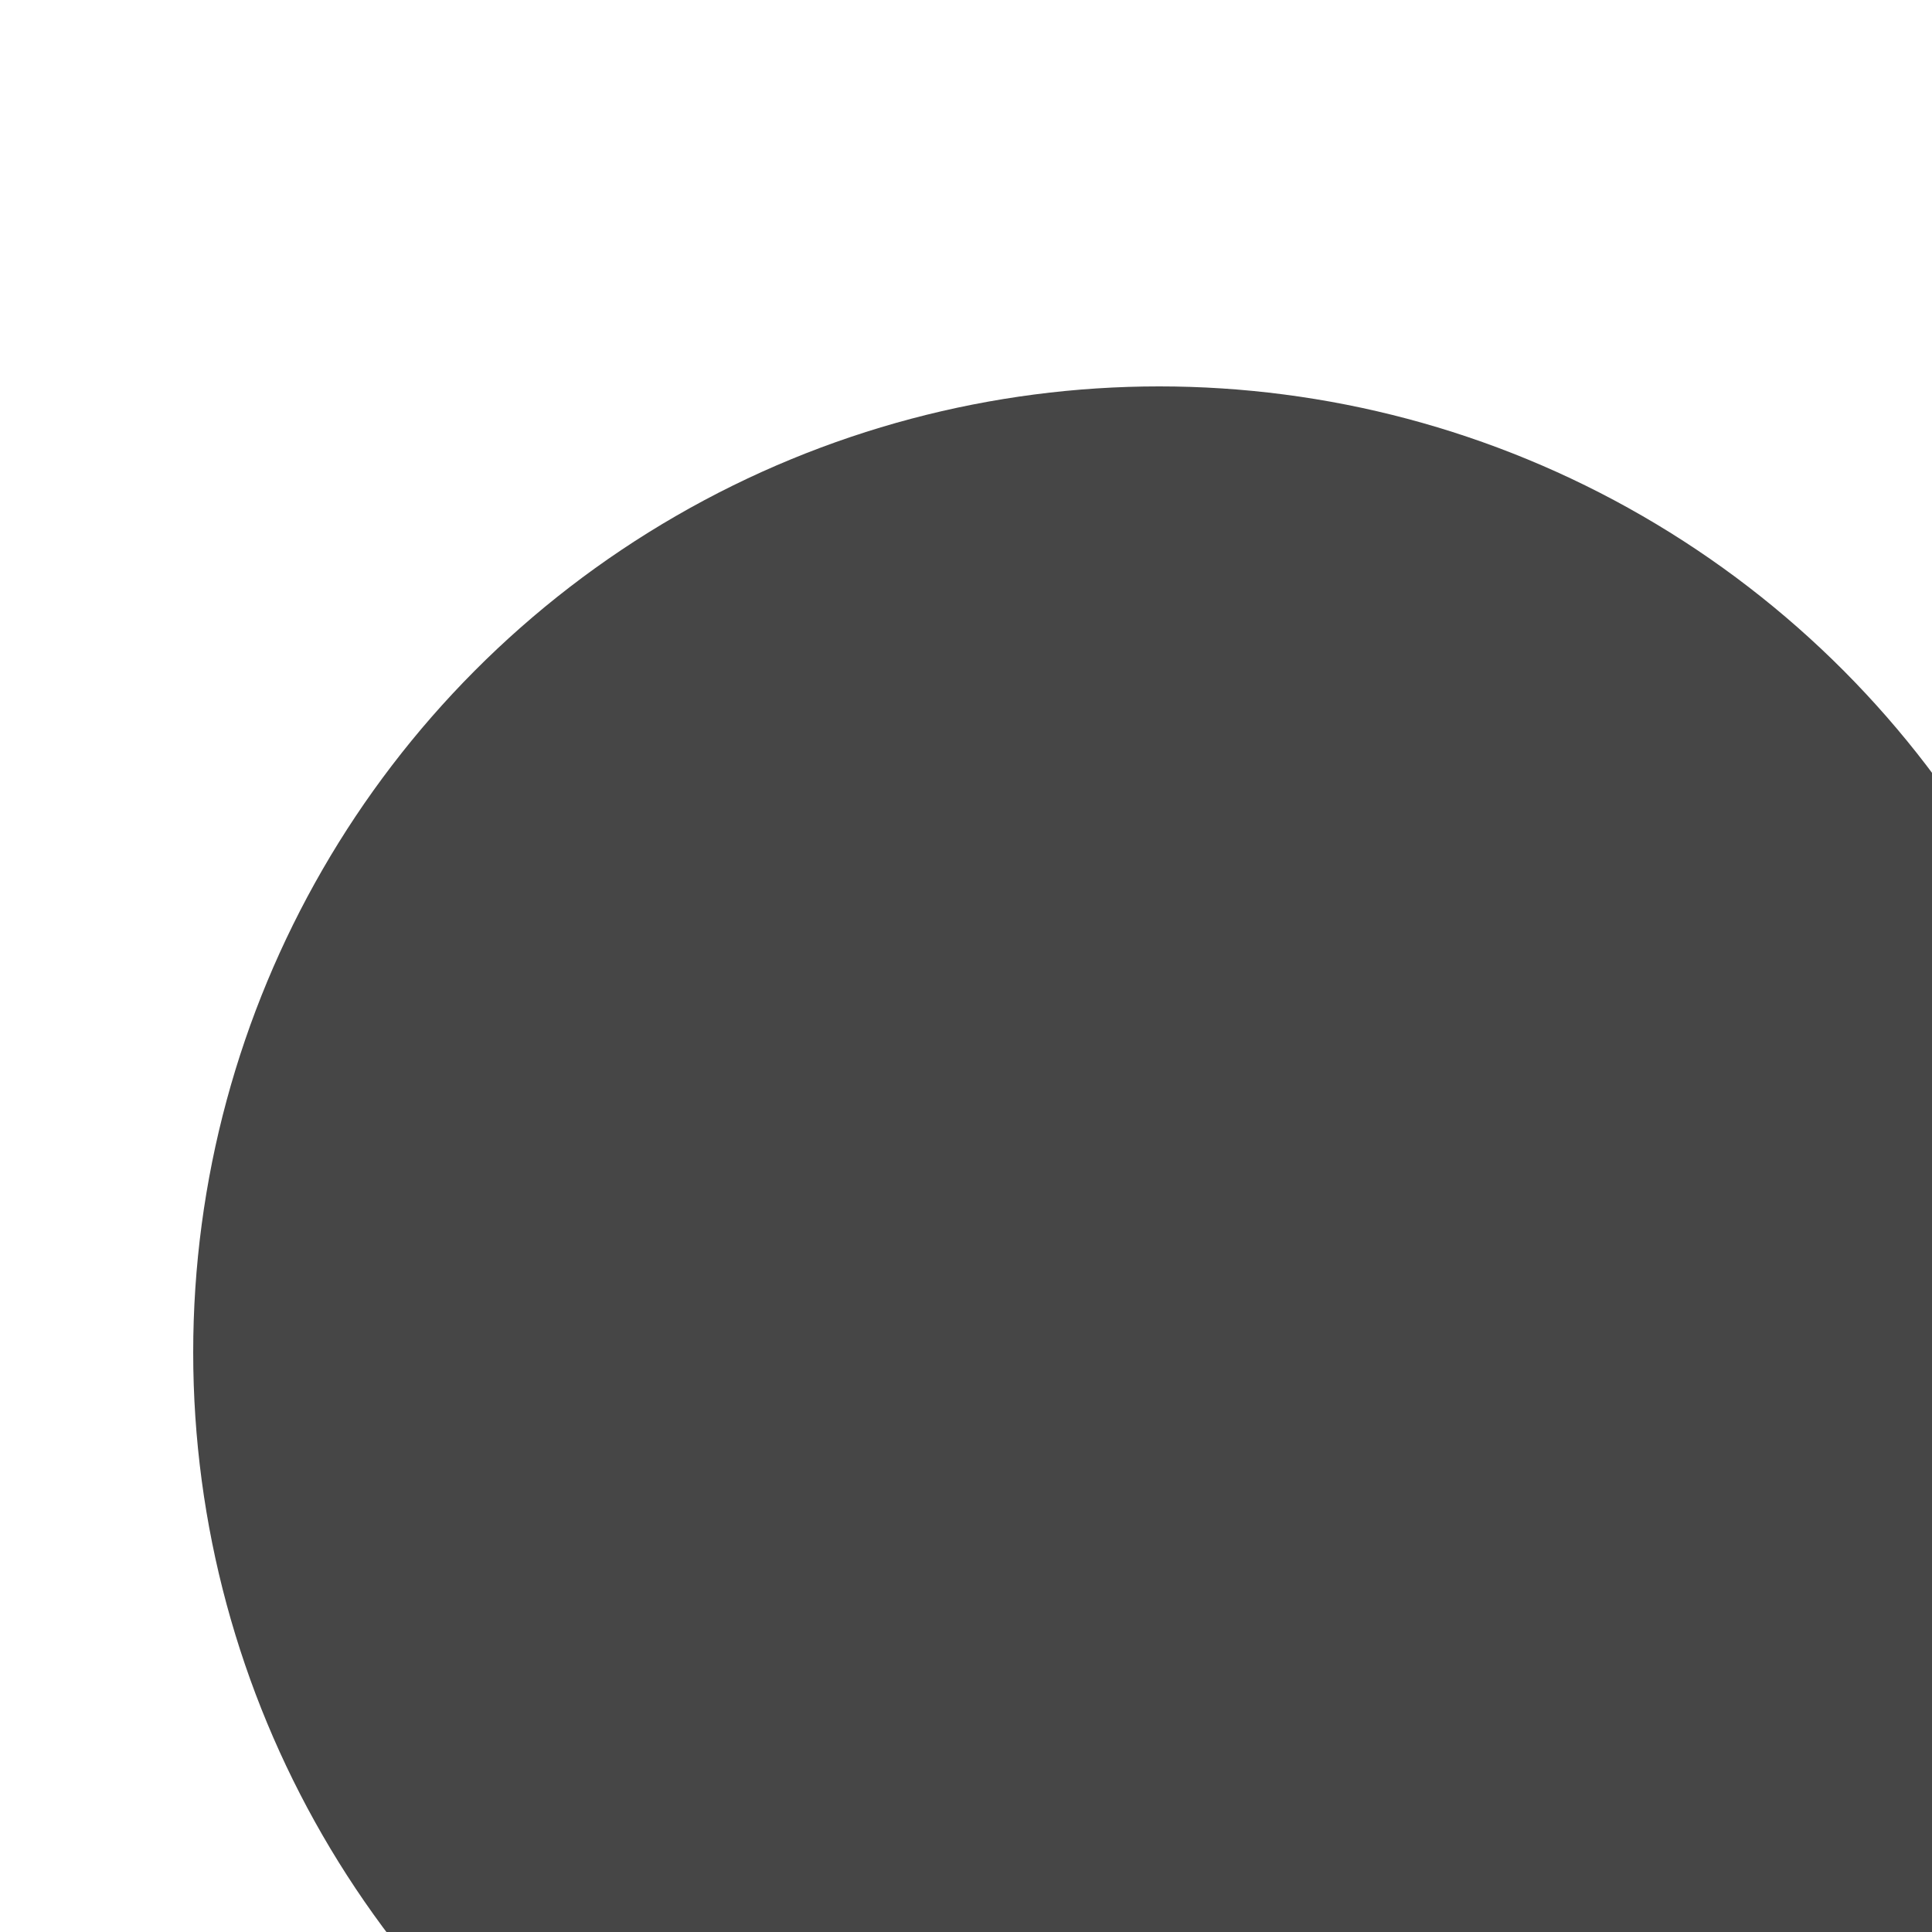 <svg width="10" height="10" viewBox="0 0 10 10" fill="none" xmlns="http://www.w3.org/2000/svg">
    <g id="Ellipse 7" filter="url(#filter0_i_745_1889)">
        <circle cx="5" cy="5" r="5" fill="#464646" />
    </g>
    <defs>
        <filter id="filter0_i_745_1889" x="0" y="0" width="11" height="12" filterUnits="userSpaceOnUse"
            color-interpolation-filters="sRGB">
            <feFlood flood-opacity="0" result="BackgroundImageFix" />
            <feBlend mode="normal" in="SourceGraphic" in2="BackgroundImageFix" result="shape" />
            <feColorMatrix in="SourceAlpha" type="matrix" values="0 0 0 0 0 0 0 0 0 0 0 0 0 0 0 0 0 0 127 0"
                result="hardAlpha" />
            <feOffset dx="1" dy="2" />
            <feGaussianBlur stdDeviation="1" />
            <feComposite in2="hardAlpha" operator="arithmetic" k2="-1" k3="1" />
            <feColorMatrix type="matrix" values="0 0 0 0 0 0 0 0 0 0 0 0 0 0 0 0 0 0 0.4 0" />
            <feBlend mode="normal" in2="shape" result="effect1_innerShadow_745_1889" />
        </filter>
    </defs>
</svg>